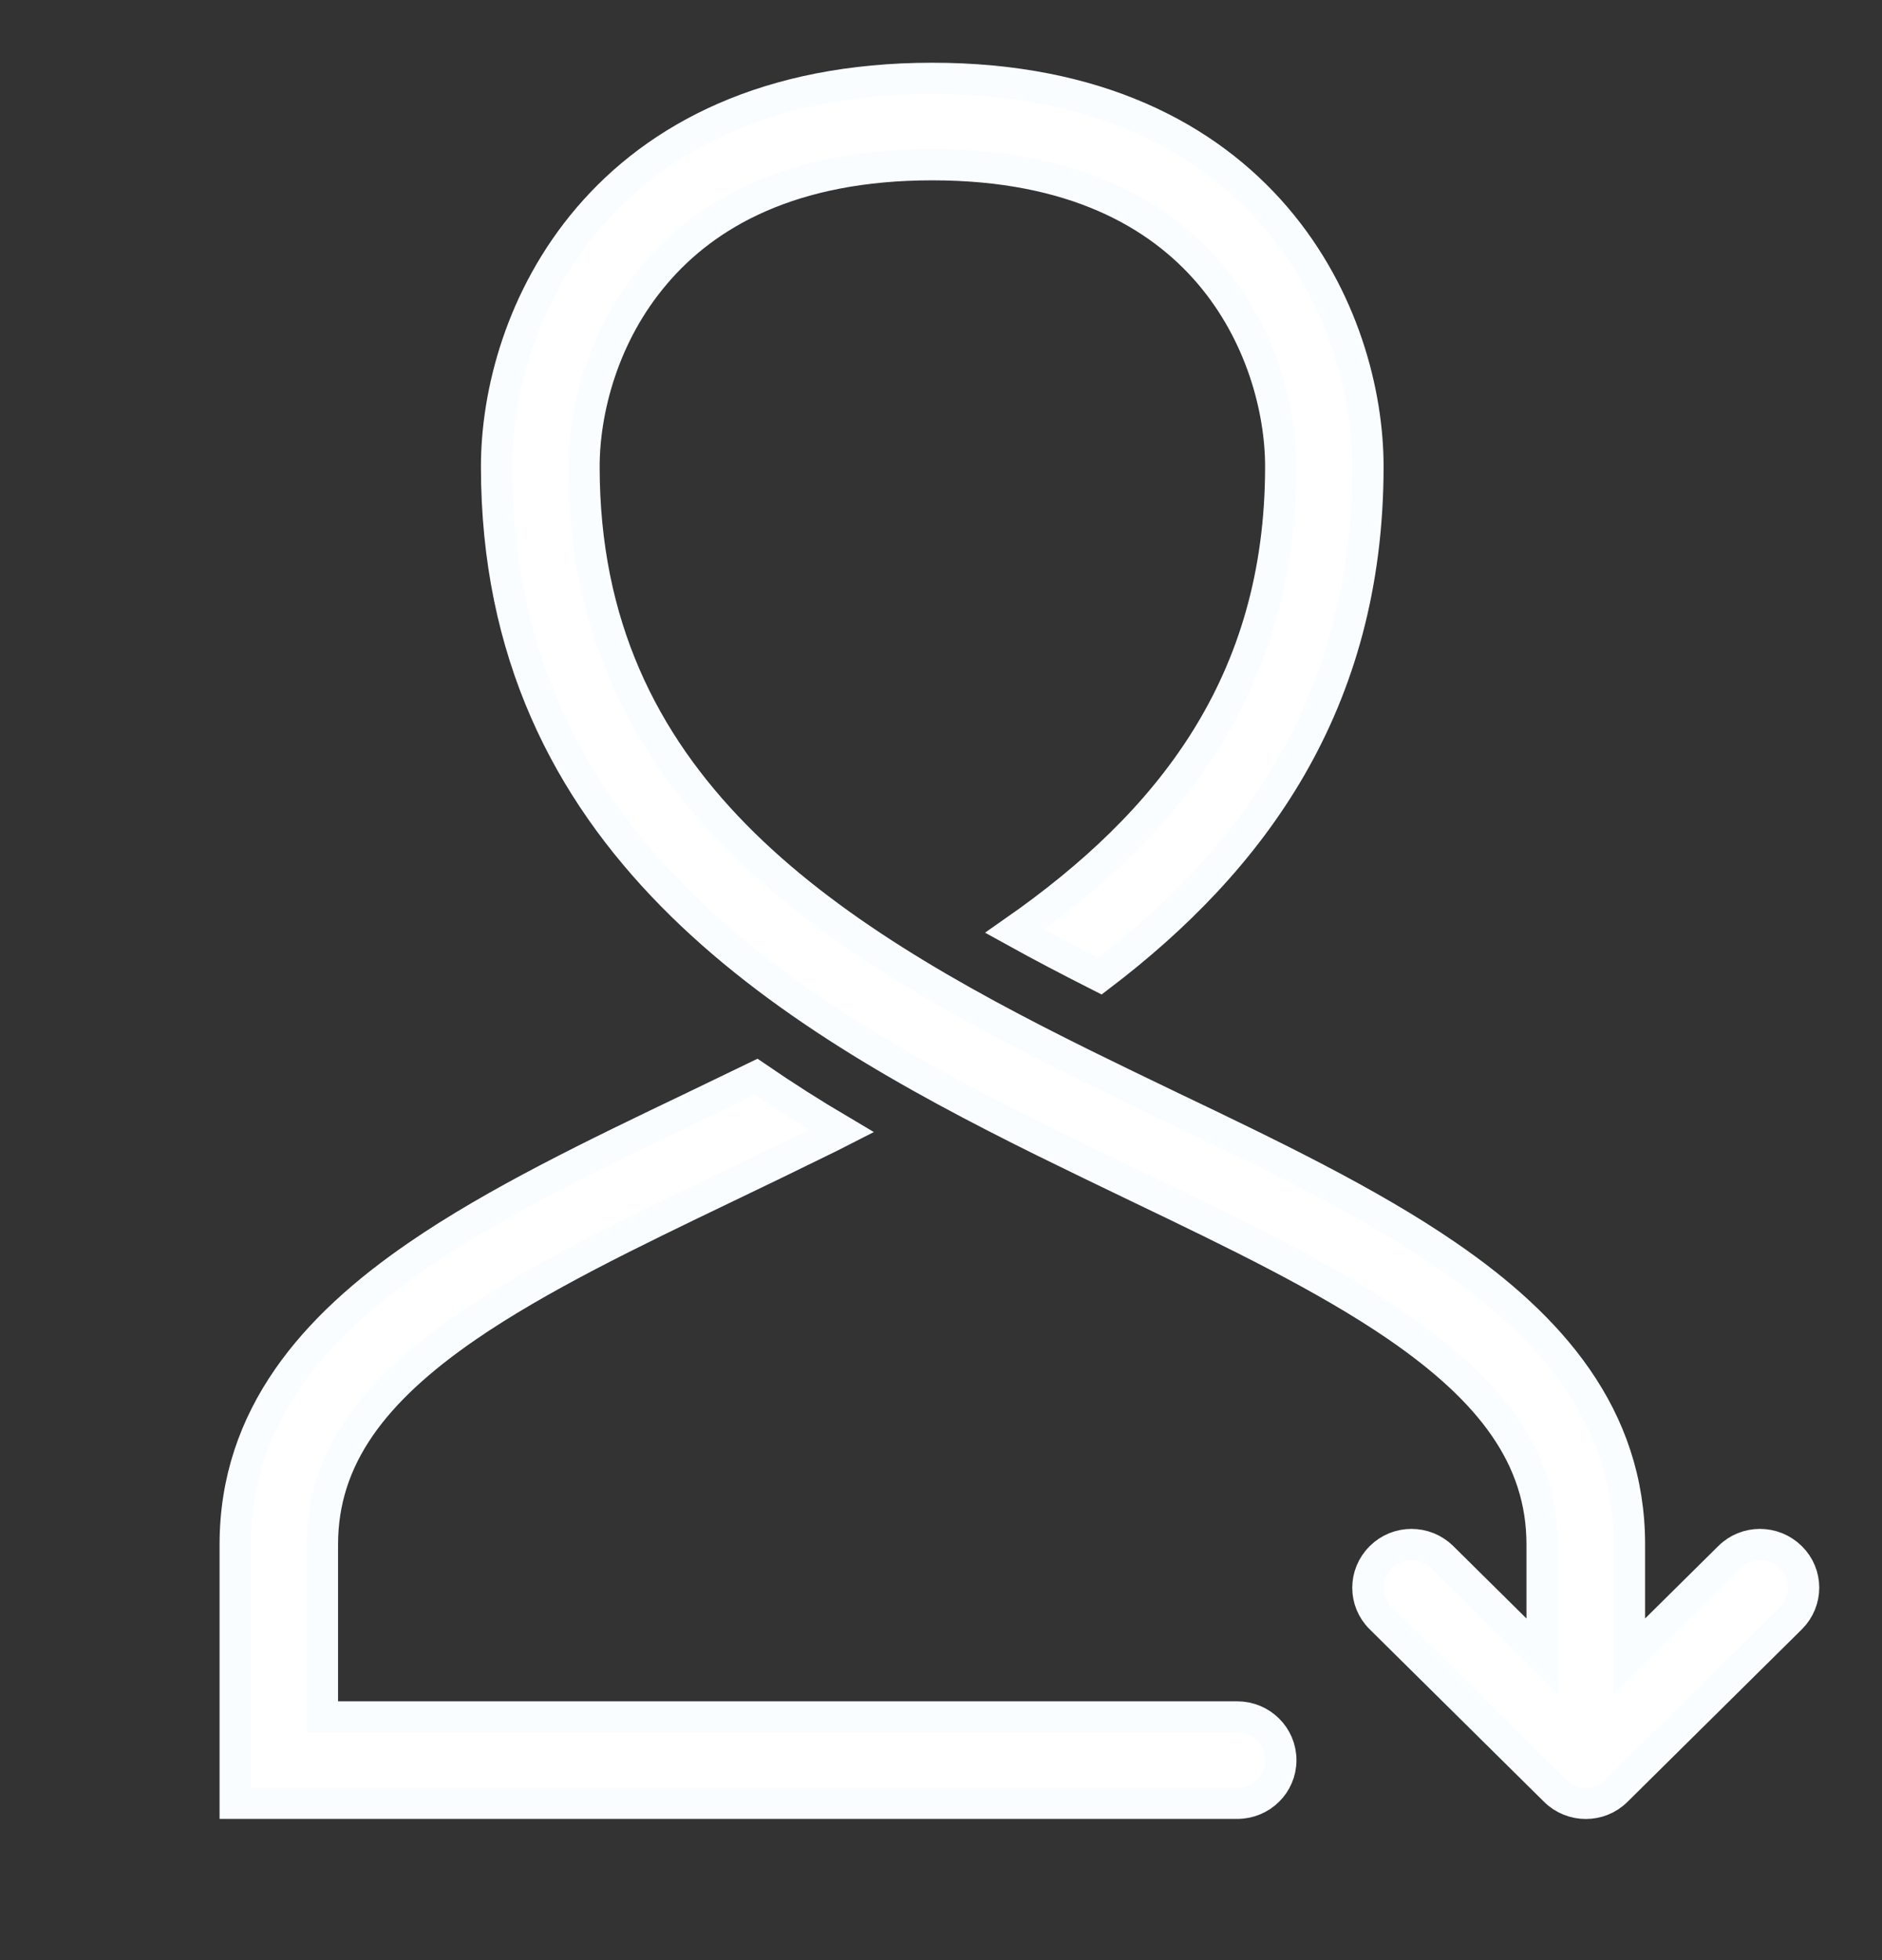 <svg width="24" height="25" viewBox="0 0 24 25" fill="none" xmlns="http://www.w3.org/2000/svg">
<rect x="0" y="0" width="24" height="25" fill="#333333" stroke="none"/>
<path fill-rule="evenodd" clip-rule="evenodd" d="M11.888 2.1C13.687 2.1 14.775 2.728 15.423 3.486C16.087 4.263 16.333 5.23 16.333 5.95C16.333 8.723 14.911 10.498 12.939 11.876C13.286 12.068 13.65 12.258 14.027 12.449C15.962 10.977 17.444 8.984 17.444 5.95C17.444 5.019 17.133 3.787 16.27 2.776C15.39 1.747 13.979 1 11.888 1C9.798 1 8.386 1.747 7.507 2.776C6.643 3.787 6.333 5.019 6.333 5.95C6.333 10.712 9.983 12.909 13.307 14.555C13.715 14.756 14.115 14.949 14.506 15.137C15.756 15.737 16.902 16.289 17.821 16.919C19.011 17.738 19.666 18.59 19.666 19.699V21.122L18.393 19.862C18.175 19.646 17.823 19.646 17.608 19.862C17.39 20.077 17.39 20.425 17.608 20.639L19.83 22.838C20.048 23.054 20.399 23.054 20.615 22.838L22.837 20.639C23.054 20.423 23.054 20.075 22.837 19.862C22.619 19.646 22.267 19.646 22.052 19.862L20.779 21.122V19.699C20.779 18.058 19.768 16.917 18.457 16.017C17.46 15.331 16.203 14.726 14.934 14.119C14.557 13.938 14.178 13.755 13.805 13.571C10.463 11.917 7.447 9.99 7.447 5.952C7.447 5.232 7.692 4.265 8.356 3.489C9.002 2.728 10.09 2.1 11.888 2.1ZM15.777 21.899C16.085 21.899 16.333 22.146 16.333 22.449C16.333 22.754 16.085 22.999 15.777 22.999H3V19.699C3 18.058 4.012 16.917 5.322 16.017C6.319 15.331 7.576 14.726 8.845 14.119C9.111 13.991 9.377 13.863 9.643 13.734C10 13.979 10.365 14.211 10.729 14.426C10.643 14.47 10.557 14.513 10.47 14.555C10.062 14.756 9.662 14.949 9.27 15.137C8.021 15.737 6.875 16.289 5.956 16.919C4.766 17.738 4.111 18.59 4.111 19.699V21.899H15.777Z" fill="white" stroke="#F9FDFF" stroke-width="0.4"/>
</svg>
